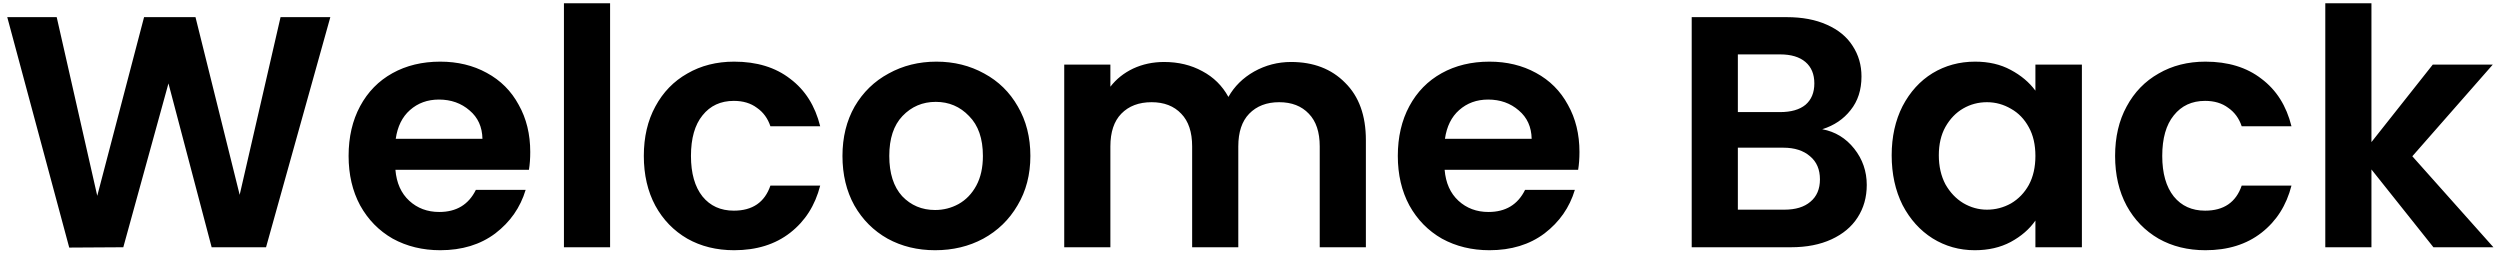 <svg width="273" height="28" viewBox="0 0 273 28" fill="none" xmlns="http://www.w3.org/2000/svg">
<path d="M36.072 1.872L29.052 27H23.112L18.396 9.108L13.464 27L7.56 27.036L0.792 1.872H6.192L10.62 21.384L15.732 1.872H21.348L26.172 21.276L30.636 1.872H36.072ZM57.903 16.596C57.903 17.316 57.855 17.964 57.759 18.54H43.179C43.299 19.98 43.803 21.108 44.691 21.924C45.579 22.74 46.671 23.148 47.967 23.148C49.839 23.148 51.171 22.344 51.963 20.736H57.399C56.823 22.656 55.719 24.24 54.087 25.488C52.455 26.712 50.451 27.324 48.075 27.324C46.155 27.324 44.427 26.904 42.891 26.064C41.379 25.2 40.191 23.988 39.327 22.428C38.487 20.868 38.067 19.068 38.067 17.028C38.067 14.964 38.487 13.152 39.327 11.592C40.167 10.032 41.343 8.832 42.855 7.992C44.367 7.152 46.107 6.732 48.075 6.732C49.971 6.732 51.663 7.14 53.151 7.956C54.663 8.772 55.827 9.936 56.643 11.448C57.483 12.936 57.903 14.652 57.903 16.596ZM52.683 15.156C52.659 13.86 52.191 12.828 51.279 12.06C50.367 11.268 49.251 10.872 47.931 10.872C46.683 10.872 45.627 11.256 44.763 12.024C43.923 12.768 43.407 13.812 43.215 15.156H52.683ZM66.622 0.36V27H61.582V0.36H66.622ZM70.305 17.028C70.305 14.964 70.725 13.164 71.565 11.628C72.405 10.068 73.569 8.868 75.057 8.028C76.545 7.164 78.249 6.732 80.169 6.732C82.641 6.732 84.681 7.356 86.289 8.604C87.921 9.828 89.013 11.556 89.565 13.788H84.129C83.841 12.924 83.349 12.252 82.653 11.772C81.981 11.268 81.141 11.016 80.133 11.016C78.693 11.016 77.553 11.544 76.713 12.6C75.873 13.632 75.453 15.108 75.453 17.028C75.453 18.924 75.873 20.4 76.713 21.456C77.553 22.488 78.693 23.004 80.133 23.004C82.173 23.004 83.505 22.092 84.129 20.268H89.565C89.013 22.428 87.921 24.144 86.289 25.416C84.657 26.688 82.617 27.324 80.169 27.324C78.249 27.324 76.545 26.904 75.057 26.064C73.569 25.2 72.405 24 71.565 22.464C70.725 20.904 70.305 19.092 70.305 17.028ZM102.113 27.324C100.193 27.324 98.465 26.904 96.929 26.064C95.393 25.2 94.181 23.988 93.293 22.428C92.429 20.868 91.997 19.068 91.997 17.028C91.997 14.988 92.441 13.188 93.329 11.628C94.241 10.068 95.477 8.868 97.037 8.028C98.597 7.164 100.337 6.732 102.257 6.732C104.177 6.732 105.917 7.164 107.477 8.028C109.037 8.868 110.261 10.068 111.149 11.628C112.061 13.188 112.517 14.988 112.517 17.028C112.517 19.068 112.049 20.868 111.113 22.428C110.201 23.988 108.953 25.2 107.369 26.064C105.809 26.904 104.057 27.324 102.113 27.324ZM102.113 22.932C103.025 22.932 103.877 22.716 104.669 22.284C105.485 21.828 106.133 21.156 106.613 20.268C107.093 19.38 107.333 18.3 107.333 17.028C107.333 15.132 106.829 13.68 105.821 12.672C104.837 11.64 103.625 11.124 102.185 11.124C100.745 11.124 99.533 11.64 98.549 12.672C97.589 13.68 97.109 15.132 97.109 17.028C97.109 18.924 97.577 20.388 98.513 21.42C99.473 22.428 100.673 22.932 102.113 22.932ZM140.982 6.768C143.43 6.768 145.398 7.524 146.886 9.036C148.398 10.524 149.154 12.612 149.154 15.3V27H144.114V15.984C144.114 14.424 143.718 13.236 142.926 12.42C142.134 11.58 141.054 11.16 139.686 11.16C138.318 11.16 137.226 11.58 136.41 12.42C135.618 13.236 135.222 14.424 135.222 15.984V27H130.182V15.984C130.182 14.424 129.786 13.236 128.994 12.42C128.202 11.58 127.122 11.16 125.754 11.16C124.362 11.16 123.258 11.58 122.442 12.42C121.65 13.236 121.254 14.424 121.254 15.984V27H116.214V7.056H121.254V9.468C121.902 8.628 122.73 7.968 123.738 7.488C124.77 7.008 125.898 6.768 127.122 6.768C128.682 6.768 130.074 7.104 131.298 7.776C132.522 8.424 133.47 9.36 134.142 10.584C134.79 9.432 135.726 8.508 136.95 7.812C138.198 7.116 139.542 6.768 140.982 6.768ZM172.477 16.596C172.477 17.316 172.429 17.964 172.333 18.54H157.753C157.873 19.98 158.377 21.108 159.265 21.924C160.153 22.74 161.245 23.148 162.541 23.148C164.413 23.148 165.745 22.344 166.537 20.736H171.973C171.397 22.656 170.293 24.24 168.661 25.488C167.029 26.712 165.025 27.324 162.649 27.324C160.729 27.324 159.001 26.904 157.465 26.064C155.953 25.2 154.765 23.988 153.901 22.428C153.061 20.868 152.641 19.068 152.641 17.028C152.641 14.964 153.061 13.152 153.901 11.592C154.741 10.032 155.917 8.832 157.429 7.992C158.941 7.152 160.681 6.732 162.649 6.732C164.545 6.732 166.237 7.14 167.725 7.956C169.237 8.772 170.401 9.936 171.217 11.448C172.057 12.936 172.477 14.652 172.477 16.596ZM167.257 15.156C167.233 13.86 166.765 12.828 165.853 12.06C164.941 11.268 163.825 10.872 162.505 10.872C161.257 10.872 160.201 11.256 159.337 12.024C158.497 12.768 157.981 13.812 157.789 15.156H167.257ZM198.99 14.112C200.406 14.376 201.57 15.084 202.482 16.236C203.394 17.388 203.85 18.708 203.85 20.196C203.85 21.54 203.514 22.728 202.842 23.76C202.194 24.768 201.246 25.56 199.998 26.136C198.75 26.712 197.274 27 195.57 27H184.734V1.872H195.102C196.806 1.872 198.27 2.148 199.494 2.7C200.742 3.252 201.678 4.02 202.302 5.004C202.95 5.988 203.274 7.104 203.274 8.352C203.274 9.816 202.878 11.04 202.086 12.024C201.318 13.008 200.286 13.704 198.99 14.112ZM189.774 12.24H194.382C195.582 12.24 196.506 11.976 197.154 11.448C197.802 10.896 198.126 10.116 198.126 9.108C198.126 8.1 197.802 7.32 197.154 6.768C196.506 6.216 195.582 5.94 194.382 5.94H189.774V12.24ZM194.85 22.896C196.074 22.896 197.022 22.608 197.694 22.032C198.39 21.456 198.738 20.64 198.738 19.584C198.738 18.504 198.378 17.664 197.658 17.064C196.938 16.44 195.966 16.128 194.742 16.128H189.774V22.896H194.85ZM206.571 16.956C206.571 14.94 206.967 13.152 207.759 11.592C208.575 10.032 209.667 8.832 211.035 7.992C212.427 7.152 213.975 6.732 215.679 6.732C217.167 6.732 218.463 7.032 219.567 7.632C220.695 8.232 221.595 8.988 222.267 9.9V7.056H227.343V27H222.267V24.084C221.619 25.02 220.719 25.8 219.567 26.424C218.439 27.024 217.131 27.324 215.643 27.324C213.963 27.324 212.427 26.892 211.035 26.028C209.667 25.164 208.575 23.952 207.759 22.392C206.967 20.808 206.571 18.996 206.571 16.956ZM222.267 17.028C222.267 15.804 222.027 14.76 221.547 13.896C221.067 13.008 220.419 12.336 219.603 11.88C218.787 11.4 217.911 11.16 216.975 11.16C216.039 11.16 215.175 11.388 214.383 11.844C213.591 12.3 212.943 12.972 212.439 13.86C211.959 14.724 211.719 15.756 211.719 16.956C211.719 18.156 211.959 19.212 212.439 20.124C212.943 21.012 213.591 21.696 214.383 22.176C215.199 22.656 216.063 22.896 216.975 22.896C217.911 22.896 218.787 22.668 219.603 22.212C220.419 21.732 221.067 21.06 221.547 20.196C222.027 19.308 222.267 18.252 222.267 17.028ZM230.969 17.028C230.969 14.964 231.389 13.164 232.229 11.628C233.069 10.068 234.233 8.868 235.721 8.028C237.209 7.164 238.913 6.732 240.833 6.732C243.305 6.732 245.345 7.356 246.953 8.604C248.585 9.828 249.677 11.556 250.229 13.788H244.793C244.505 12.924 244.013 12.252 243.317 11.772C242.645 11.268 241.805 11.016 240.797 11.016C239.357 11.016 238.217 11.544 237.377 12.6C236.537 13.632 236.117 15.108 236.117 17.028C236.117 18.924 236.537 20.4 237.377 21.456C238.217 22.488 239.357 23.004 240.797 23.004C242.837 23.004 244.169 22.092 244.793 20.268H250.229C249.677 22.428 248.585 24.144 246.953 25.416C245.321 26.688 243.281 27.324 240.833 27.324C238.913 27.324 237.209 26.904 235.721 26.064C234.233 25.2 233.069 24 232.229 22.464C231.389 20.904 230.969 19.092 230.969 17.028ZM265.73 27L258.962 18.504V27H253.922V0.36H258.962V15.516L265.658 7.056H272.21L263.426 17.064L272.282 27H265.73Z" fill="black"/>
</svg>
